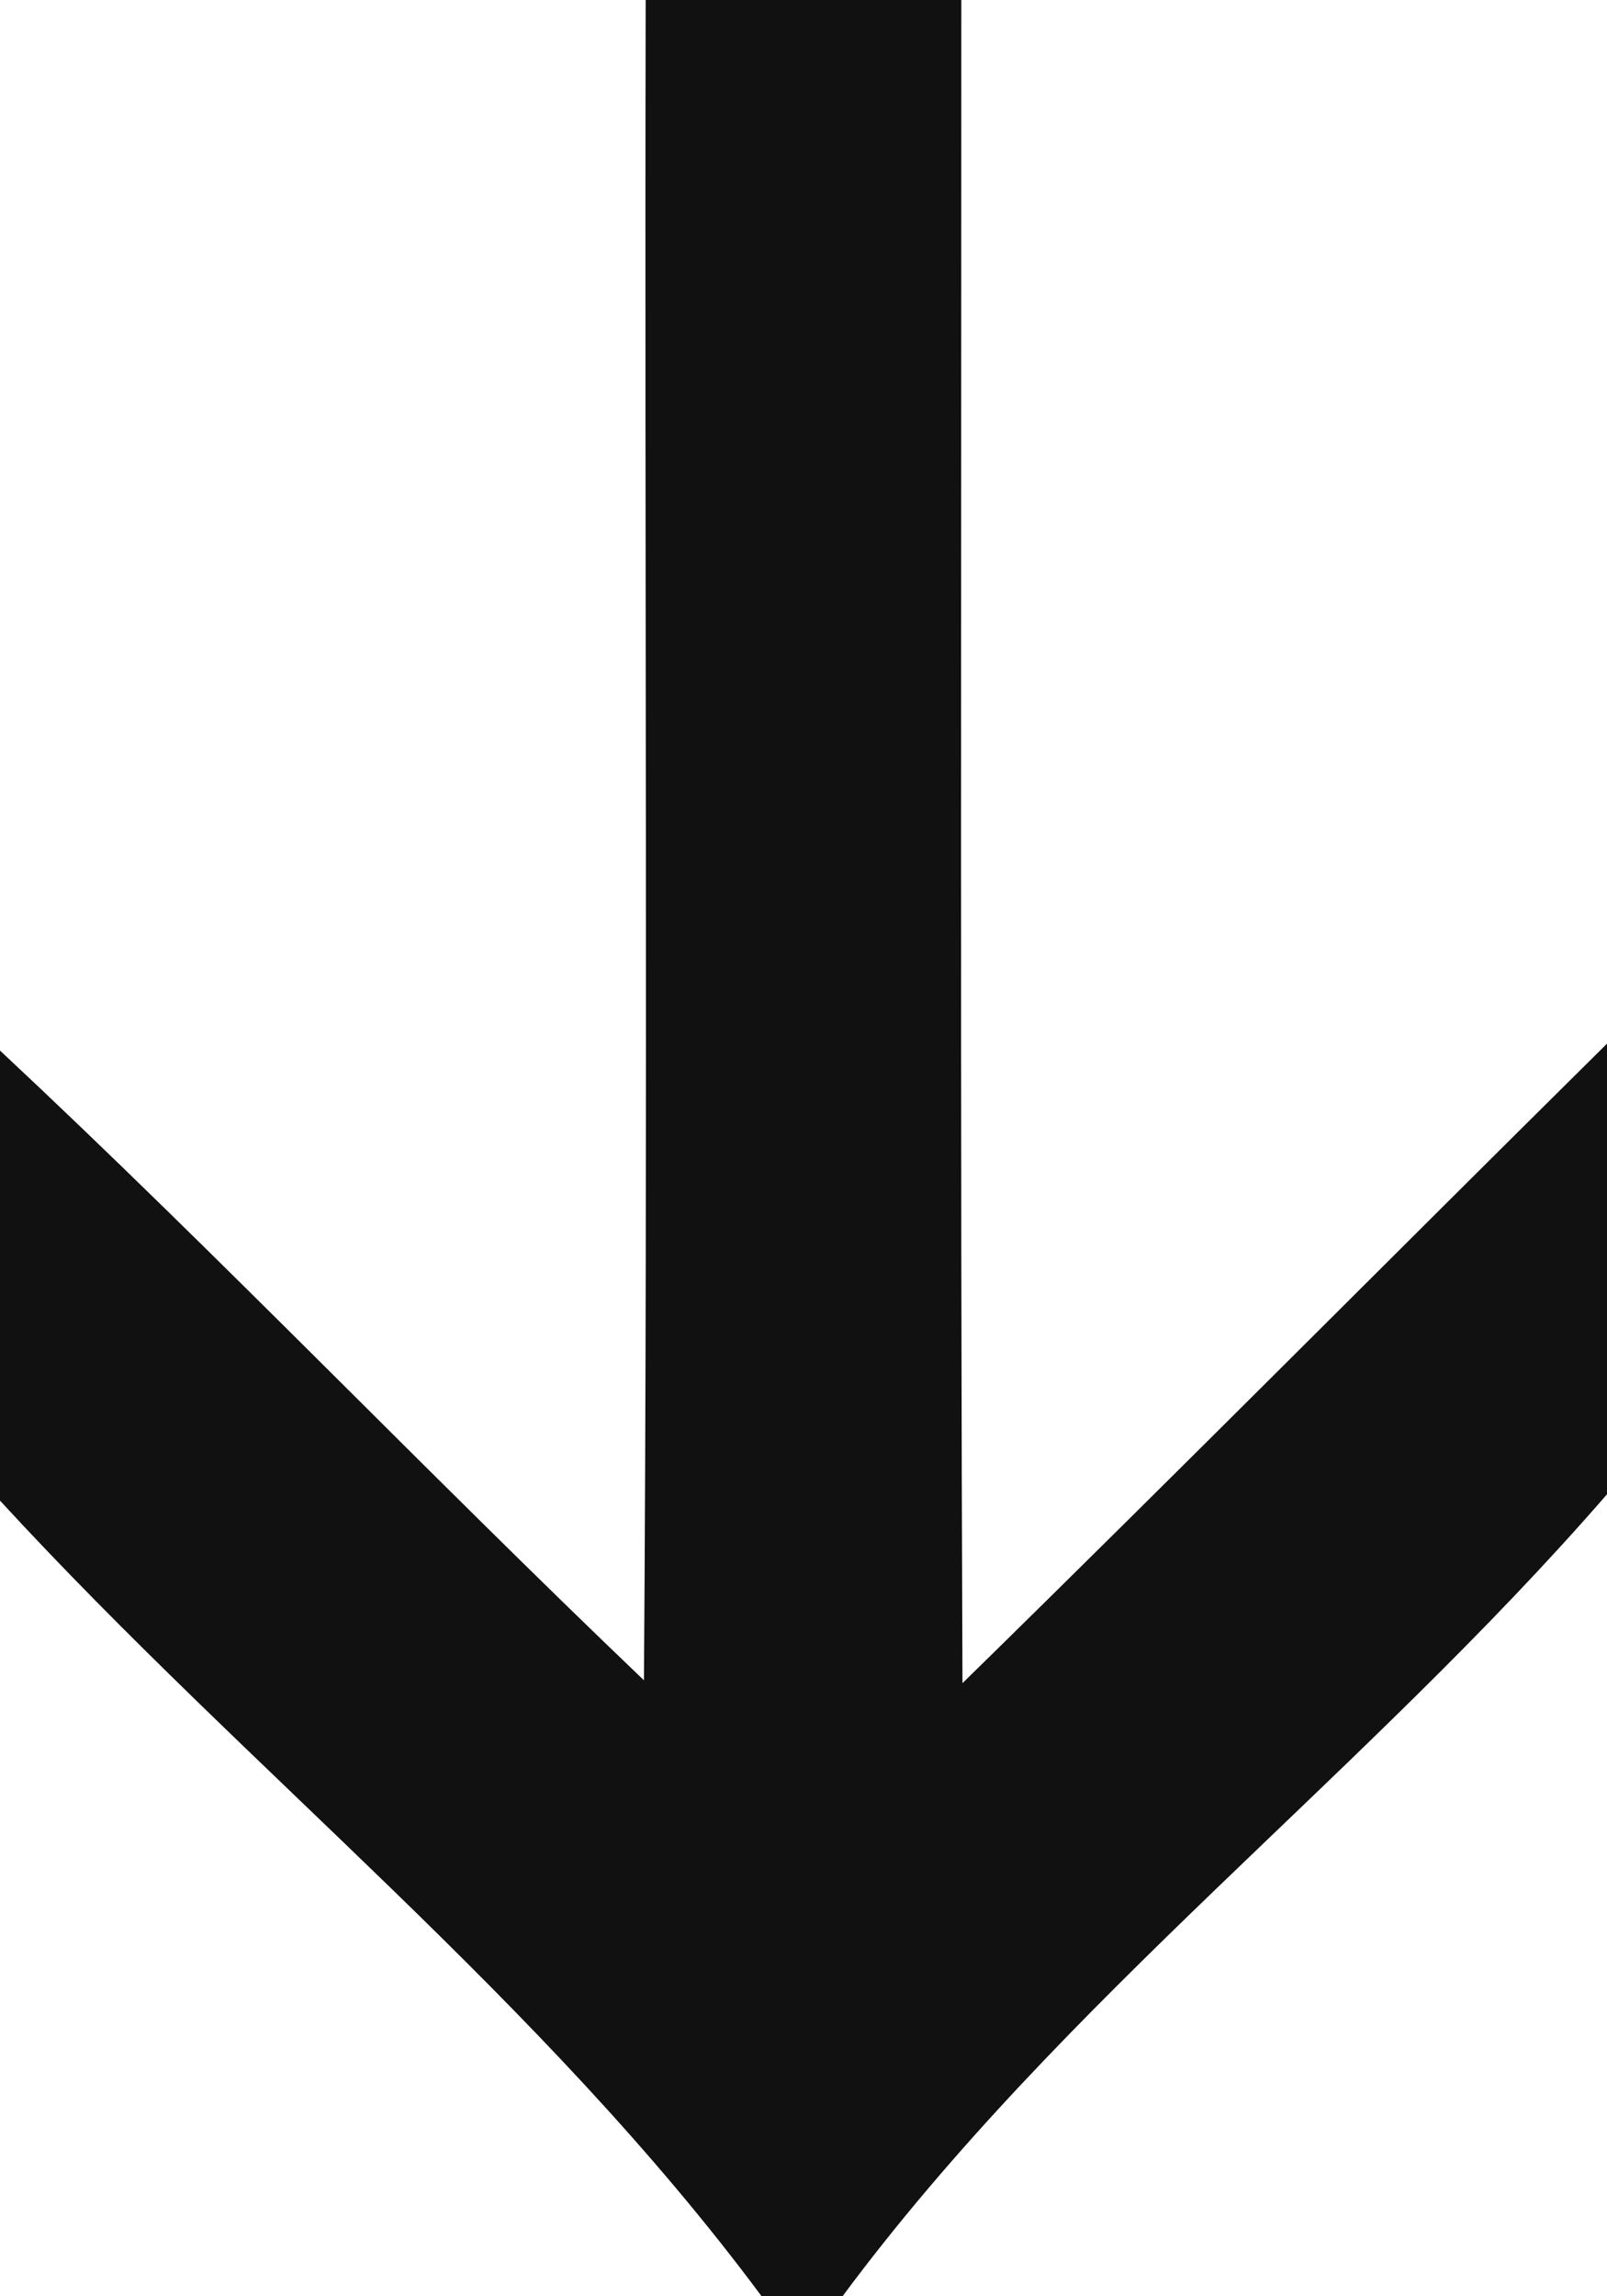 <?xml version="1.0" encoding="UTF-8" ?>
<!DOCTYPE svg PUBLIC "-//W3C//DTD SVG 1.1//EN" "http://www.w3.org/Graphics/SVG/1.1/DTD/svg11.dtd">
<svg width="28pt" height="40pt" viewBox="0 0 28 40" version="1.1" xmlns="http://www.w3.org/2000/svg">
<g id="#111111ff">
<path fill="#111111" opacity="1.00" d=" M 11.25 0.00 L 16.75 0.00 C 16.75 9.77 16.73 19.55 16.77 29.32 C 20.54 25.63 24.25 21.89 28.00 18.18 L 28.00 26.03 C 23.78 30.89 18.52 34.82 14.68 40.00 L 13.27 40.00 C 9.45 34.85 4.33 30.85 0.00 26.14 L 0.00 18.30 C 3.82 21.87 7.44 25.66 11.22 29.27 C 11.29 19.52 11.23 9.76 11.25 0.00 Z" />
</g>
</svg>
